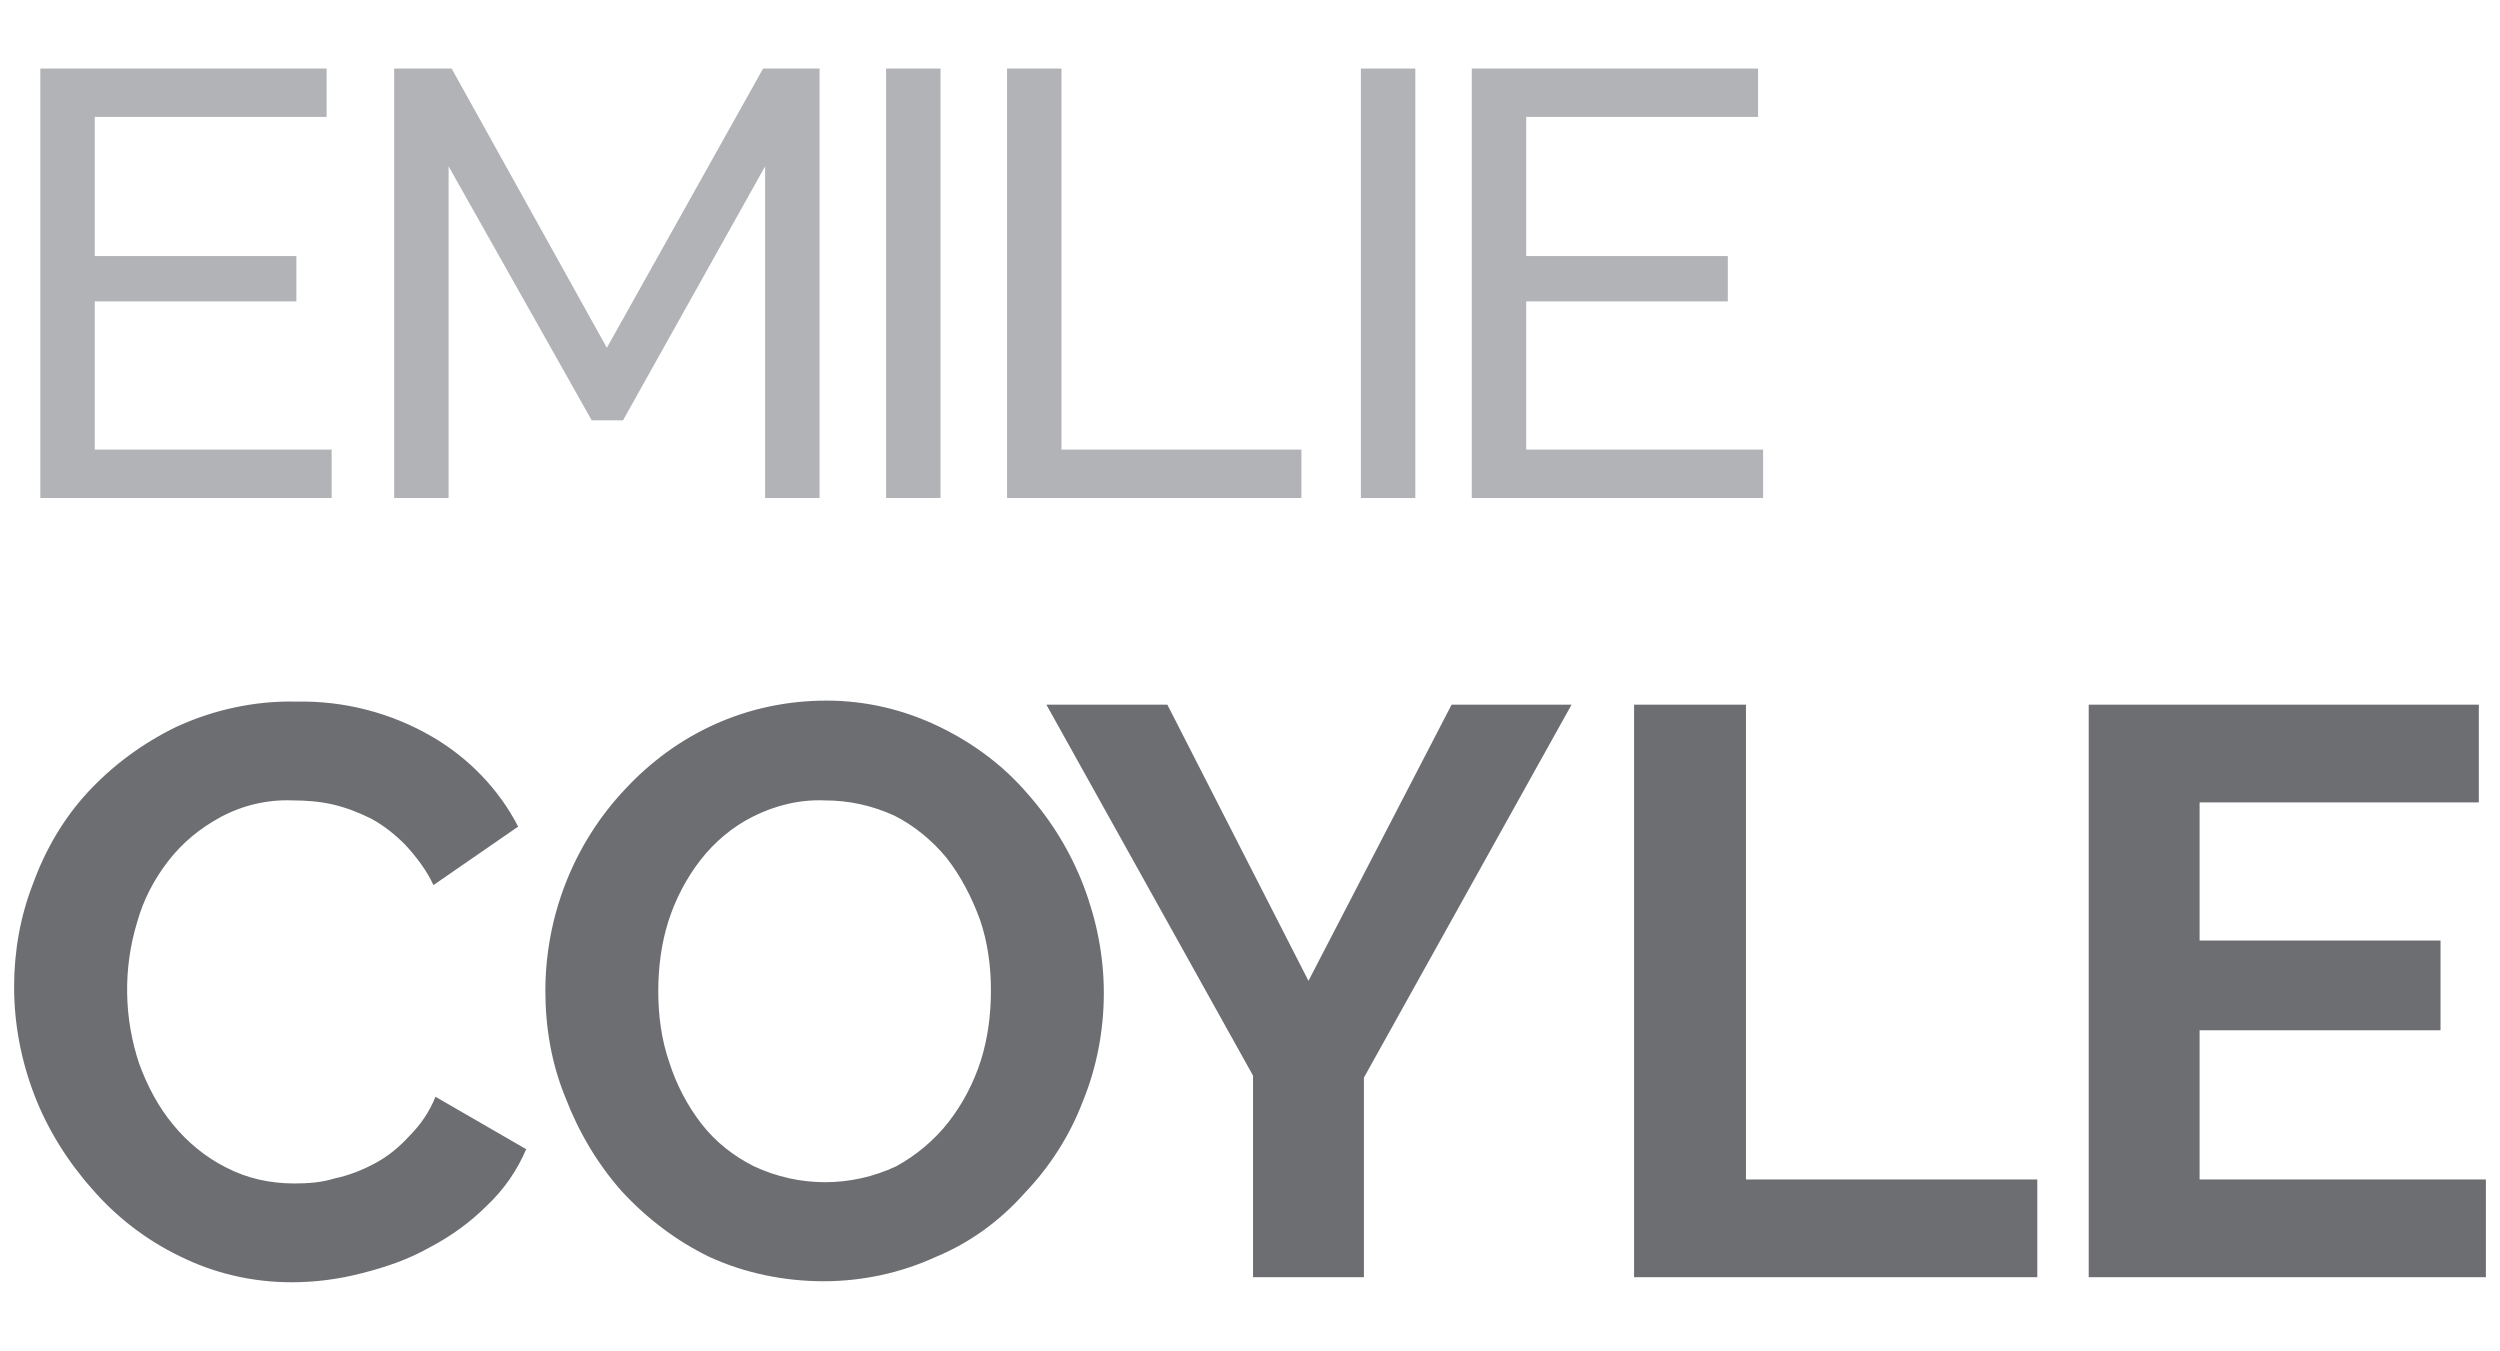 <?xml version="1.0" encoding="utf-8"?>
<!-- Generator: Adobe Illustrator 23.0.1, SVG Export Plug-In . SVG Version: 6.00 Build 0)  -->
<svg version="1.1" id="Layer_1" xmlns="http://www.w3.org/2000/svg" xmlns:xlink="http://www.w3.org/1999/xlink" x="0px" y="0px"
	 viewBox="0 0 248 134" style="enable-background:new 0 0 248 134;" xml:space="preserve">
<style type="text/css">
	.st0{fill:#B1B3B6;}
	.st1{fill:#6D6E71;}
</style>
<path class="st0" d="M32.9,44.6v4.8H4V6.8h28.4v4.8h-23v13.8h20v4.5h-20v14.7C9.4,44.6,32.9,44.6,32.9,44.6z M75.9,49.4V16.5
	L61.8,41.7h-3.1L44.5,16.5v32.9h-5.4V6.8h5.7l15.4,27.7L75.7,6.8h5.6v42.6C81.3,49.4,75.9,49.4,75.9,49.4z M87.9,49.4V6.8h5.4v42.6
	C93.3,49.4,87.9,49.4,87.9,49.4z M99.9,49.4V6.8h5.4v37.8h23.8v4.8C129.1,49.4,99.9,49.4,99.9,49.4z M135,49.4V6.8h5.4v42.6
	C140.4,49.4,135,49.4,135,49.4z M174.9,44.6v4.8H146V6.8h28.4v4.8h-23v13.8h20v4.5h-20v14.7L174.9,44.6z"/>
<path class="st1" d="M1.4,97.9c0-3.5,0.6-7,1.9-10.3c1.2-3.3,3-6.4,5.4-9c2.5-2.7,5.5-4.9,8.8-6.5c3.7-1.7,7.8-2.6,11.9-2.5
	c4.7-0.1,9.4,1.1,13.5,3.5c3.6,2.1,6.6,5.2,8.5,8.9L43,87.8c-0.7-1.5-1.7-2.8-2.8-4c-1-1-2.1-1.9-3.4-2.6c-1.2-0.6-2.5-1.1-3.8-1.4
	s-2.7-0.4-4-0.4c-2.5-0.1-5,0.5-7.2,1.7c-2,1.1-3.7,2.5-5.1,4.3s-2.5,3.9-3.1,6.1c-1.4,4.6-1.3,9.5,0.2,14c0.8,2.2,1.9,4.3,3.4,6.1
	c1.4,1.7,3.2,3.2,5.2,4.2c2.1,1.1,4.4,1.6,6.8,1.6c1.4,0,2.7-0.1,4-0.5c1.4-0.3,2.7-0.8,4-1.5s2.4-1.6,3.4-2.7
	c1.1-1.1,2-2.4,2.6-3.9l9,5.2c-0.9,2.1-2.2,4-3.9,5.6c-1.6,1.6-3.5,3-5.6,4.1c-2.1,1.2-4.4,2-6.8,2.6c-2.3,0.6-4.6,0.9-7,0.9
	c-3.9,0-7.7-0.9-11.1-2.6c-3.3-1.6-6.3-3.9-8.7-6.7c-2.4-2.7-4.4-5.9-5.7-9.3S1.4,101.6,1.4,97.9L1.4,97.9z M81.7,127.1
	c-3.9,0-7.8-0.8-11.3-2.4c-3.3-1.6-6.2-3.8-8.7-6.5c-2.4-2.7-4.3-5.9-5.6-9.3c-1.4-3.4-2-7-2-10.6c0-7.4,2.8-14.6,7.9-20
	c2.5-2.7,5.5-4.9,8.8-6.4c3.5-1.6,7.3-2.4,11.2-2.4s7.7,0.9,11.2,2.6c3.3,1.6,6.3,3.8,8.7,6.6c2.4,2.7,4.3,5.8,5.6,9.2s2,7,2,10.6
	c0,3.7-0.7,7.4-2.1,10.8c-1.3,3.4-3.3,6.5-5.8,9.1c-2.4,2.7-5.4,4.9-8.8,6.3C89.3,126.3,85.5,127.1,81.7,127.1L81.7,127.1z
	 M65.3,98.3c0,2.4,0.3,4.8,1.1,7.1c0.7,2.2,1.8,4.3,3.2,6.1s3.2,3.2,5.2,4.2c4.5,2.1,9.6,2.1,14.1,0c2-1.1,3.8-2.6,5.2-4.4
	s2.5-3.9,3.2-6.1s1-4.6,1-6.9c0-2.4-0.3-4.8-1.1-7.1c-0.8-2.2-1.9-4.3-3.3-6.1c-1.4-1.7-3.2-3.2-5.2-4.2c-2.2-1-4.5-1.5-6.9-1.5
	c-2.5-0.1-4.9,0.5-7.1,1.6c-2,1-3.8,2.5-5.2,4.3s-2.5,3.9-3.2,6.1S65.3,96,65.3,98.3L65.3,98.3z M115.8,69.9l14,27.4L144,69.9h11.9
	l-20.6,37v19.8h-11v-20l-20.5-36.8C103.8,69.9,115.8,69.9,115.8,69.9z M162.1,126.7V69.9h11.1V117h28.9v9.7H162.1z M246.6,117v9.7
	h-39.4V69.9h38.7v9.7h-27.7v13.7h23.9v8.9h-23.9V117H246.6z"/>
</svg>
